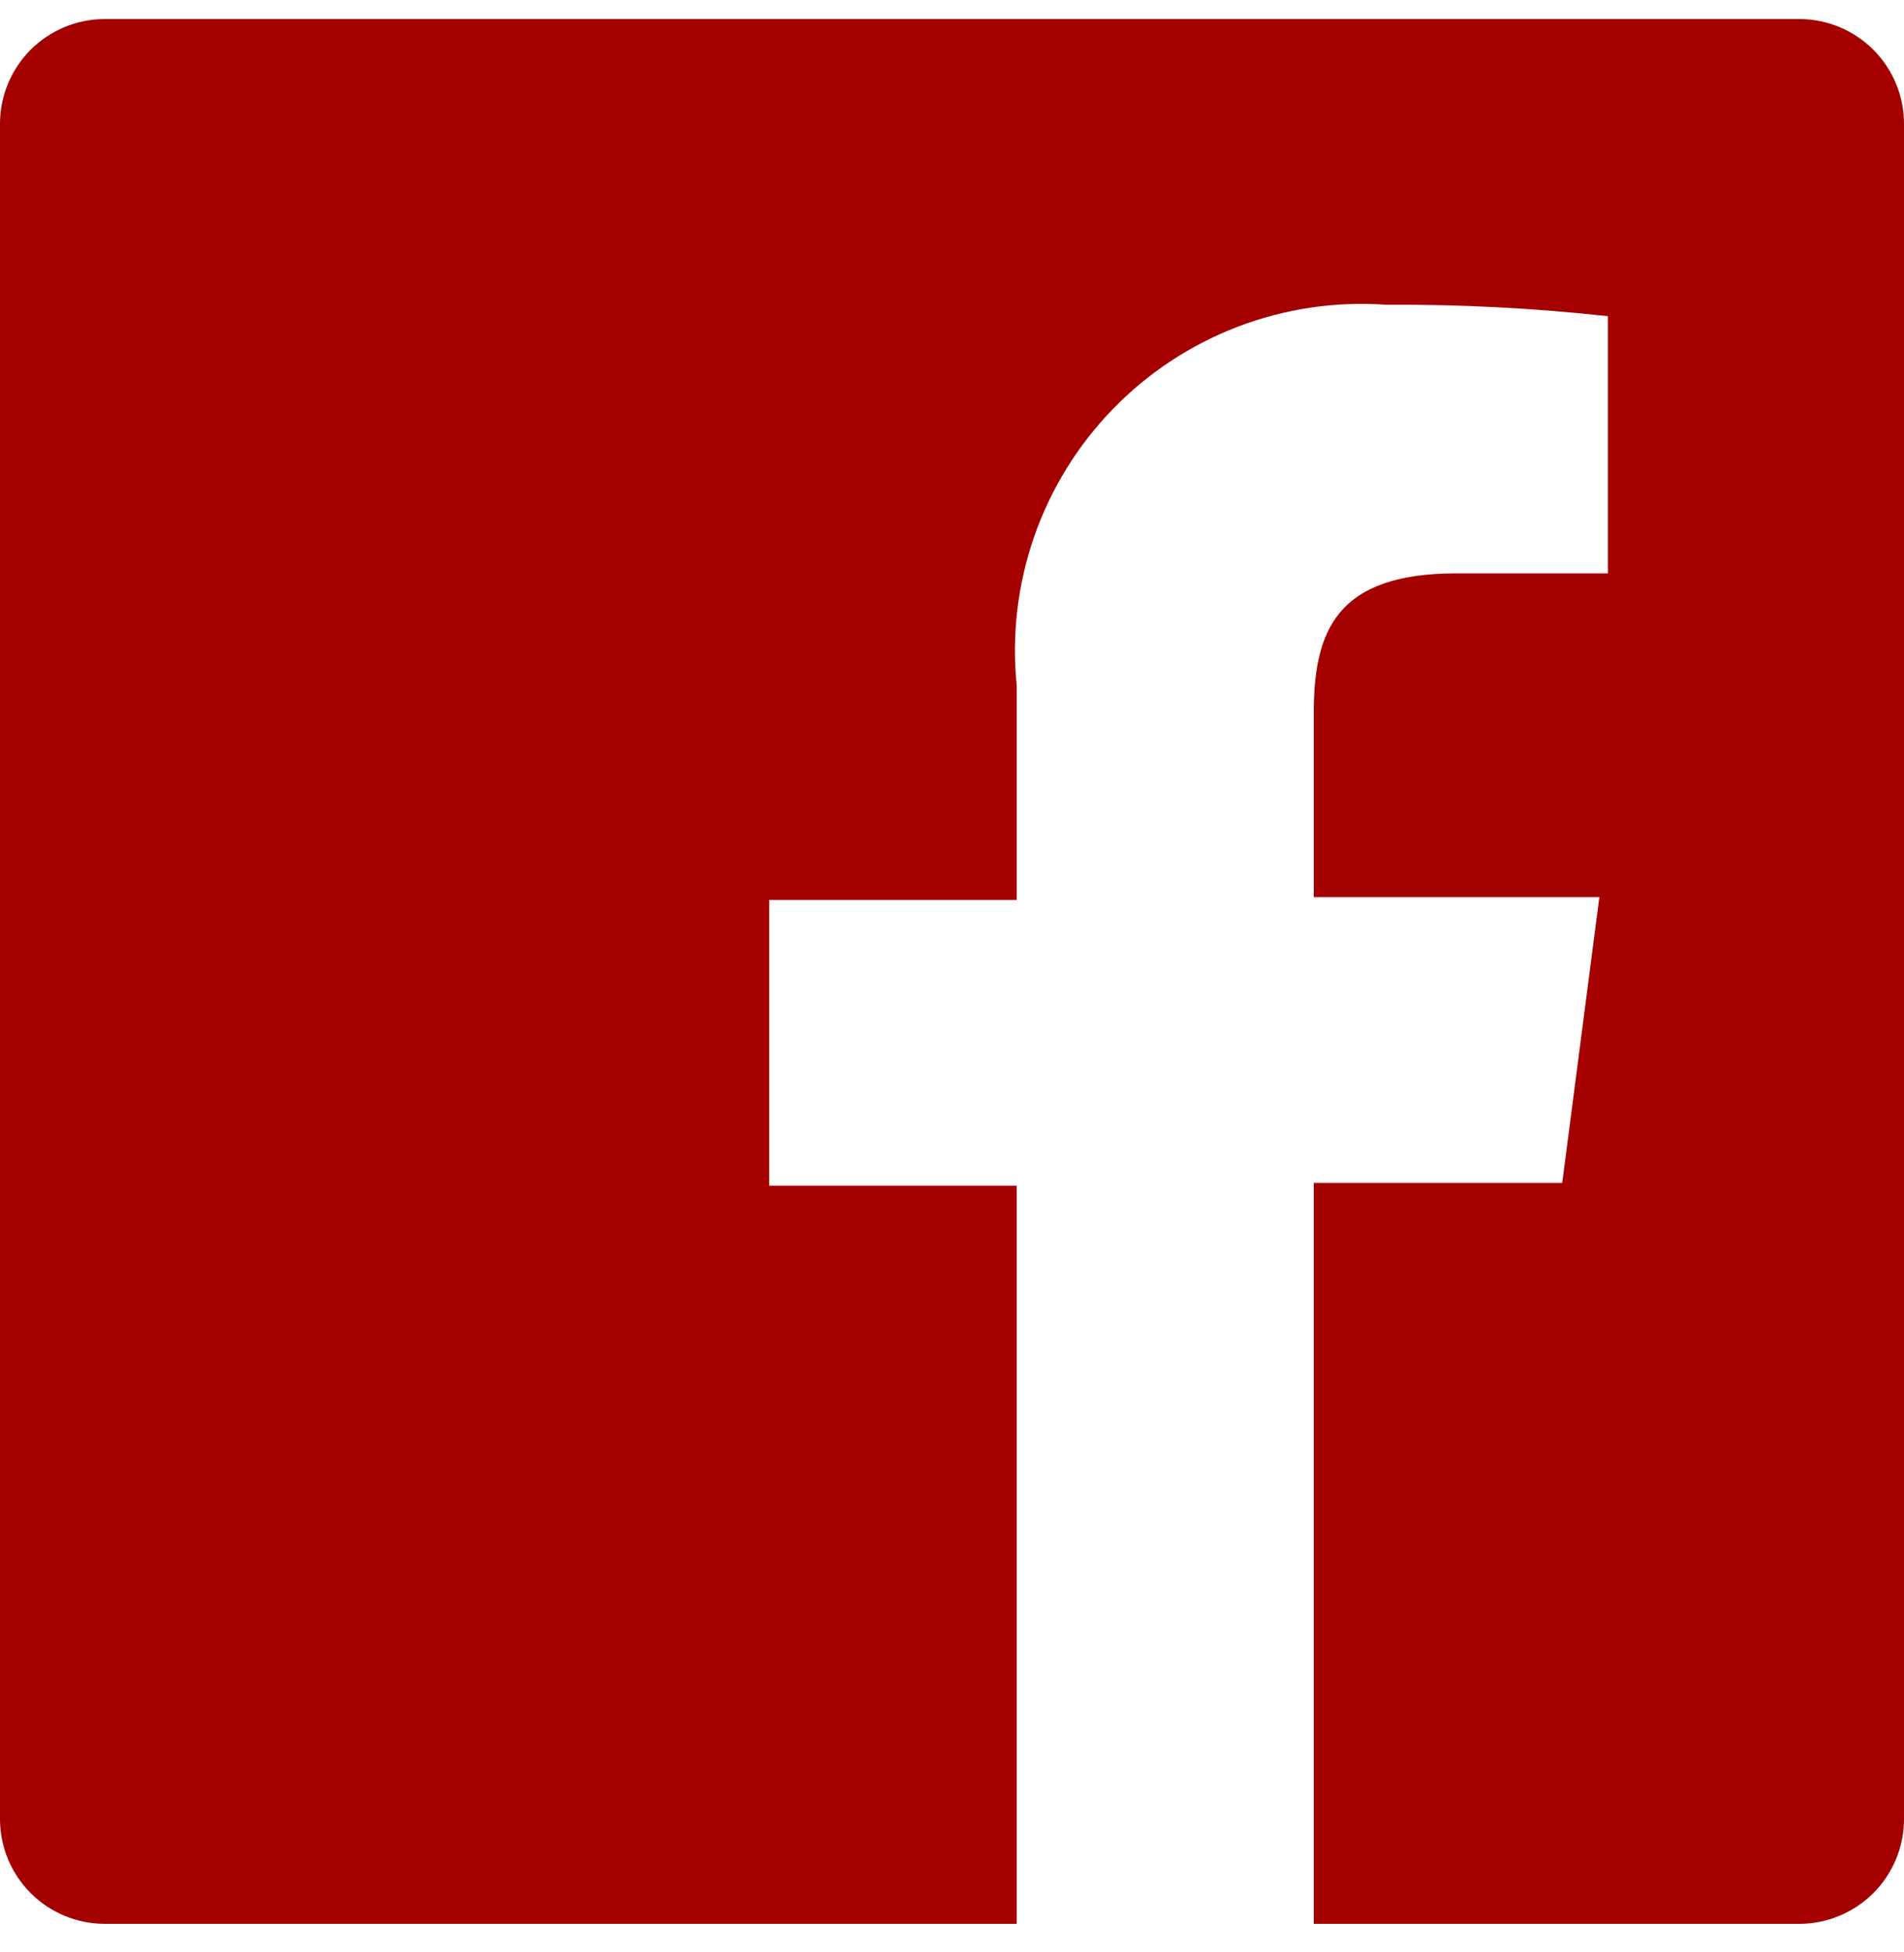 <svg width="40" height="41" viewBox="0 0 40 41" fill="none" xmlns="http://www.w3.org/2000/svg">
<path id="Vector" d="M37.8 0.4H2.2C1.617 0.4 1.057 0.632 0.644 1.044C0.232 1.457 0 2.016 0 2.6V38.2C0 38.783 0.232 39.343 0.644 39.755C1.057 40.168 1.617 40.4 2.2 40.4H21.36V24.9H16.16V18.9H21.36V14.4C21.252 13.343 21.377 12.276 21.725 11.273C22.074 10.27 22.637 9.355 23.377 8.593C24.116 7.83 25.014 7.239 26.006 6.86C26.998 6.482 28.061 6.324 29.12 6.4C30.677 6.39 32.233 6.47 33.78 6.64V12.04H30.6C28.08 12.04 27.6 13.24 27.6 14.98V18.84H33.6L32.82 24.84H27.6V40.4H37.8C38.089 40.4 38.375 40.343 38.642 40.232C38.909 40.122 39.151 39.96 39.356 39.755C39.56 39.551 39.722 39.309 39.833 39.042C39.943 38.775 40 38.489 40 38.2V2.6C40 2.311 39.943 2.025 39.833 1.758C39.722 1.491 39.56 1.249 39.356 1.044C39.151 0.84 38.909 0.678 38.642 0.567C38.375 0.457 38.089 0.4 37.8 0.4Z" fill="#A50000"/>
</svg>
